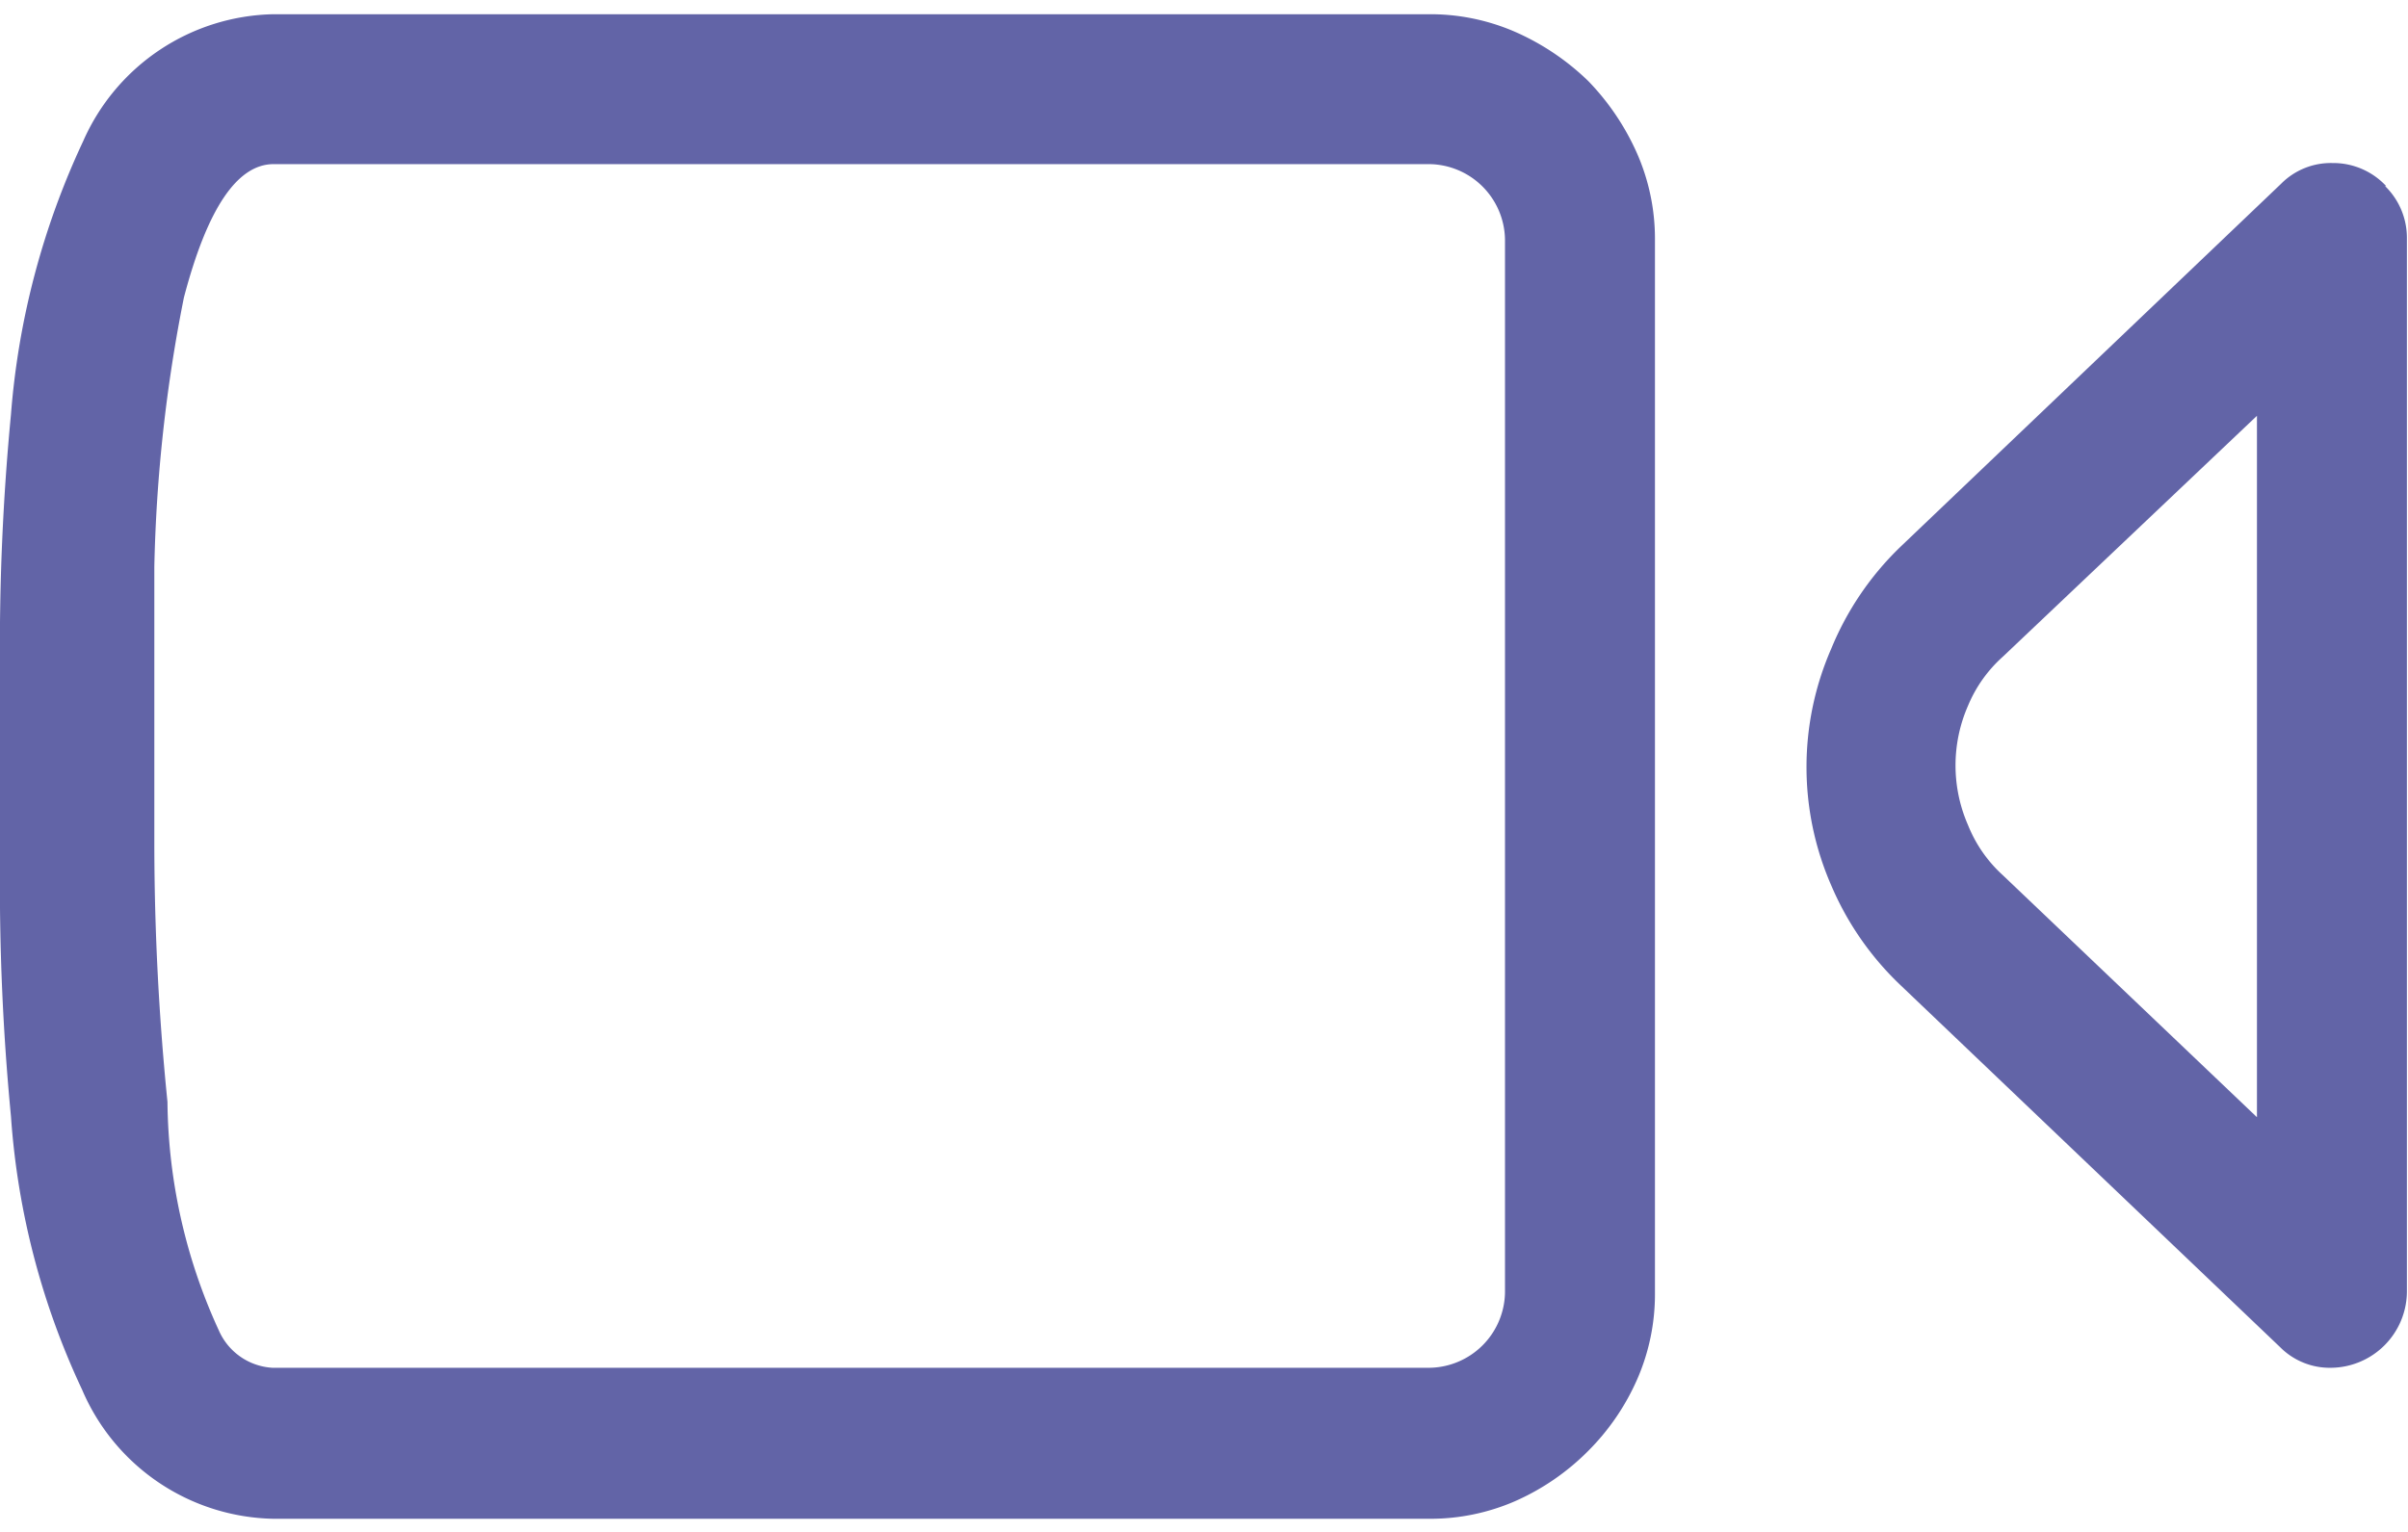 <svg id="Layer_1" data-name="Layer 1" xmlns="http://www.w3.org/2000/svg" viewBox="0 0 22 14" width="22" height="14"><defs><style>.cls-1{isolation:isolate;}.cls-2{fill:#6264a7;}</style></defs><title>camera</title><g class="cls-1"><path class="cls-2" d="M13.84.29a2.27,2.27,0,0,1,.67.45,2.27,2.27,0,0,1,.45.67,1.94,1.94,0,0,1,.16.78v9.63a1.94,1.94,0,0,1-.16.78,2.14,2.14,0,0,1-.45.66,2.18,2.18,0,0,1-.67.46,1.94,1.94,0,0,1-.78.16H2.5A1.94,1.94,0,0,1,.75,12.7,7,7,0,0,1,.1,10.2,22.06,22.06,0,0,1,0,7.89V6.11A22.19,22.19,0,0,1,.1,3.79a7.18,7.18,0,0,1,.66-2.5A1.94,1.94,0,0,1,2.5.13H13.06A1.94,1.94,0,0,1,13.84.29ZM2.5,1.5Q2,1.5,1.68,2.72a14,14,0,0,0-.27,2.46q0,.61,0,1.1V7.71a23.64,23.64,0,0,0,.12,2.36A5.1,5.1,0,0,0,2,12.16a.57.57,0,0,0,.49.34H13.06a.7.7,0,0,0,.69-.69V2.19a.7.7,0,0,0-.69-.69Zm19.29.2a.66.66,0,0,1,.2.48v9.63a.7.7,0,0,1-.69.69.64.64,0,0,1-.47-.19L17.36,9a2.73,2.73,0,0,1-.63-.91,2.7,2.7,0,0,1,0-2.16A2.73,2.73,0,0,1,17.36,5l3.48-3.32a.64.64,0,0,1,.47-.19A.66.66,0,0,1,21.8,1.7ZM18.3,6a1.24,1.24,0,0,0-.32.45,1.36,1.36,0,0,0,0,1.09A1.24,1.24,0,0,0,18.3,8l2.32,2.21V3.8Z"/></g></svg>